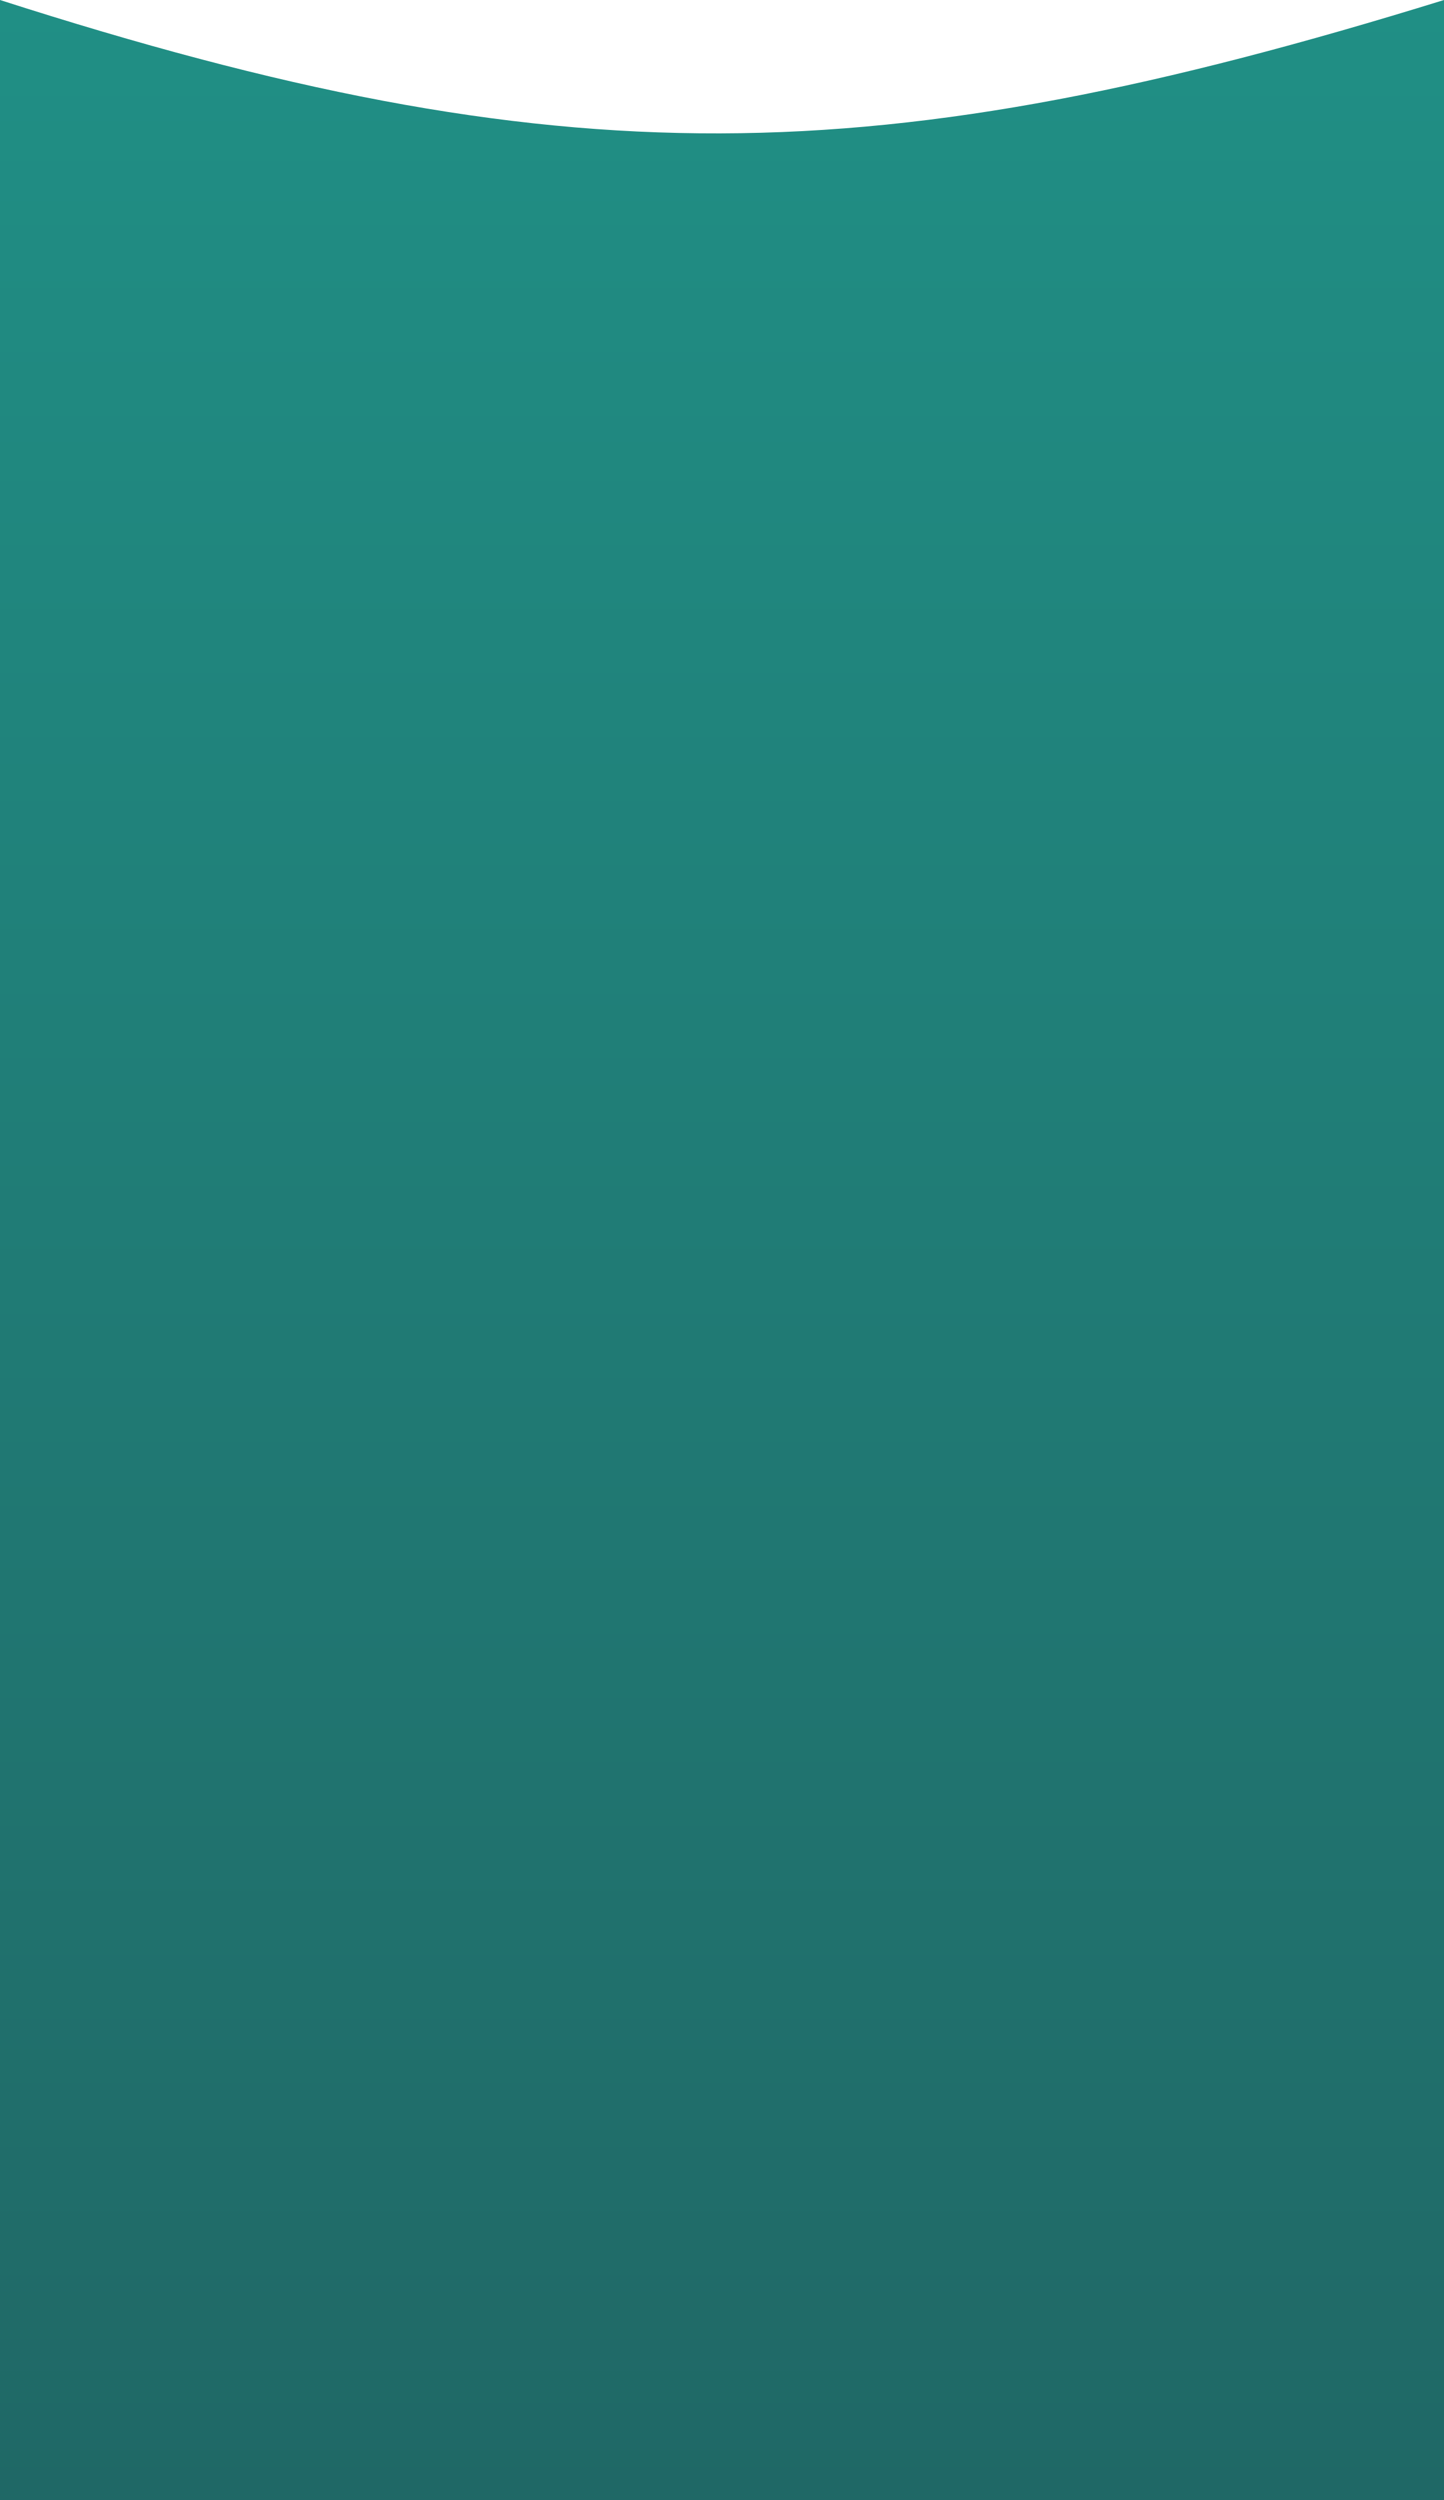 <svg width="1440" height="2493" viewBox="0 0 1440 2493" fill="none" xmlns="http://www.w3.org/2000/svg">
<path fill-rule="evenodd" clip-rule="evenodd" d="M1440 0C874.984 174.993 559.672 179.71 0 0V174.739V875.594V10946H1440L1440 875.594L1440 174.739L1440 0Z" fill="url(#paint0_linear_129_29)"/>
<defs>
<linearGradient id="paint0_linear_129_29" x1="720" y1="0" x2="720" y2="10946" gradientUnits="userSpaceOnUse">
<stop stop-color="#208F85"/>
<stop offset="0.432" stop-color="#1F454A"/>
<stop offset="1" stop-color="#14332D"/>
</linearGradient>
</defs>
</svg>
